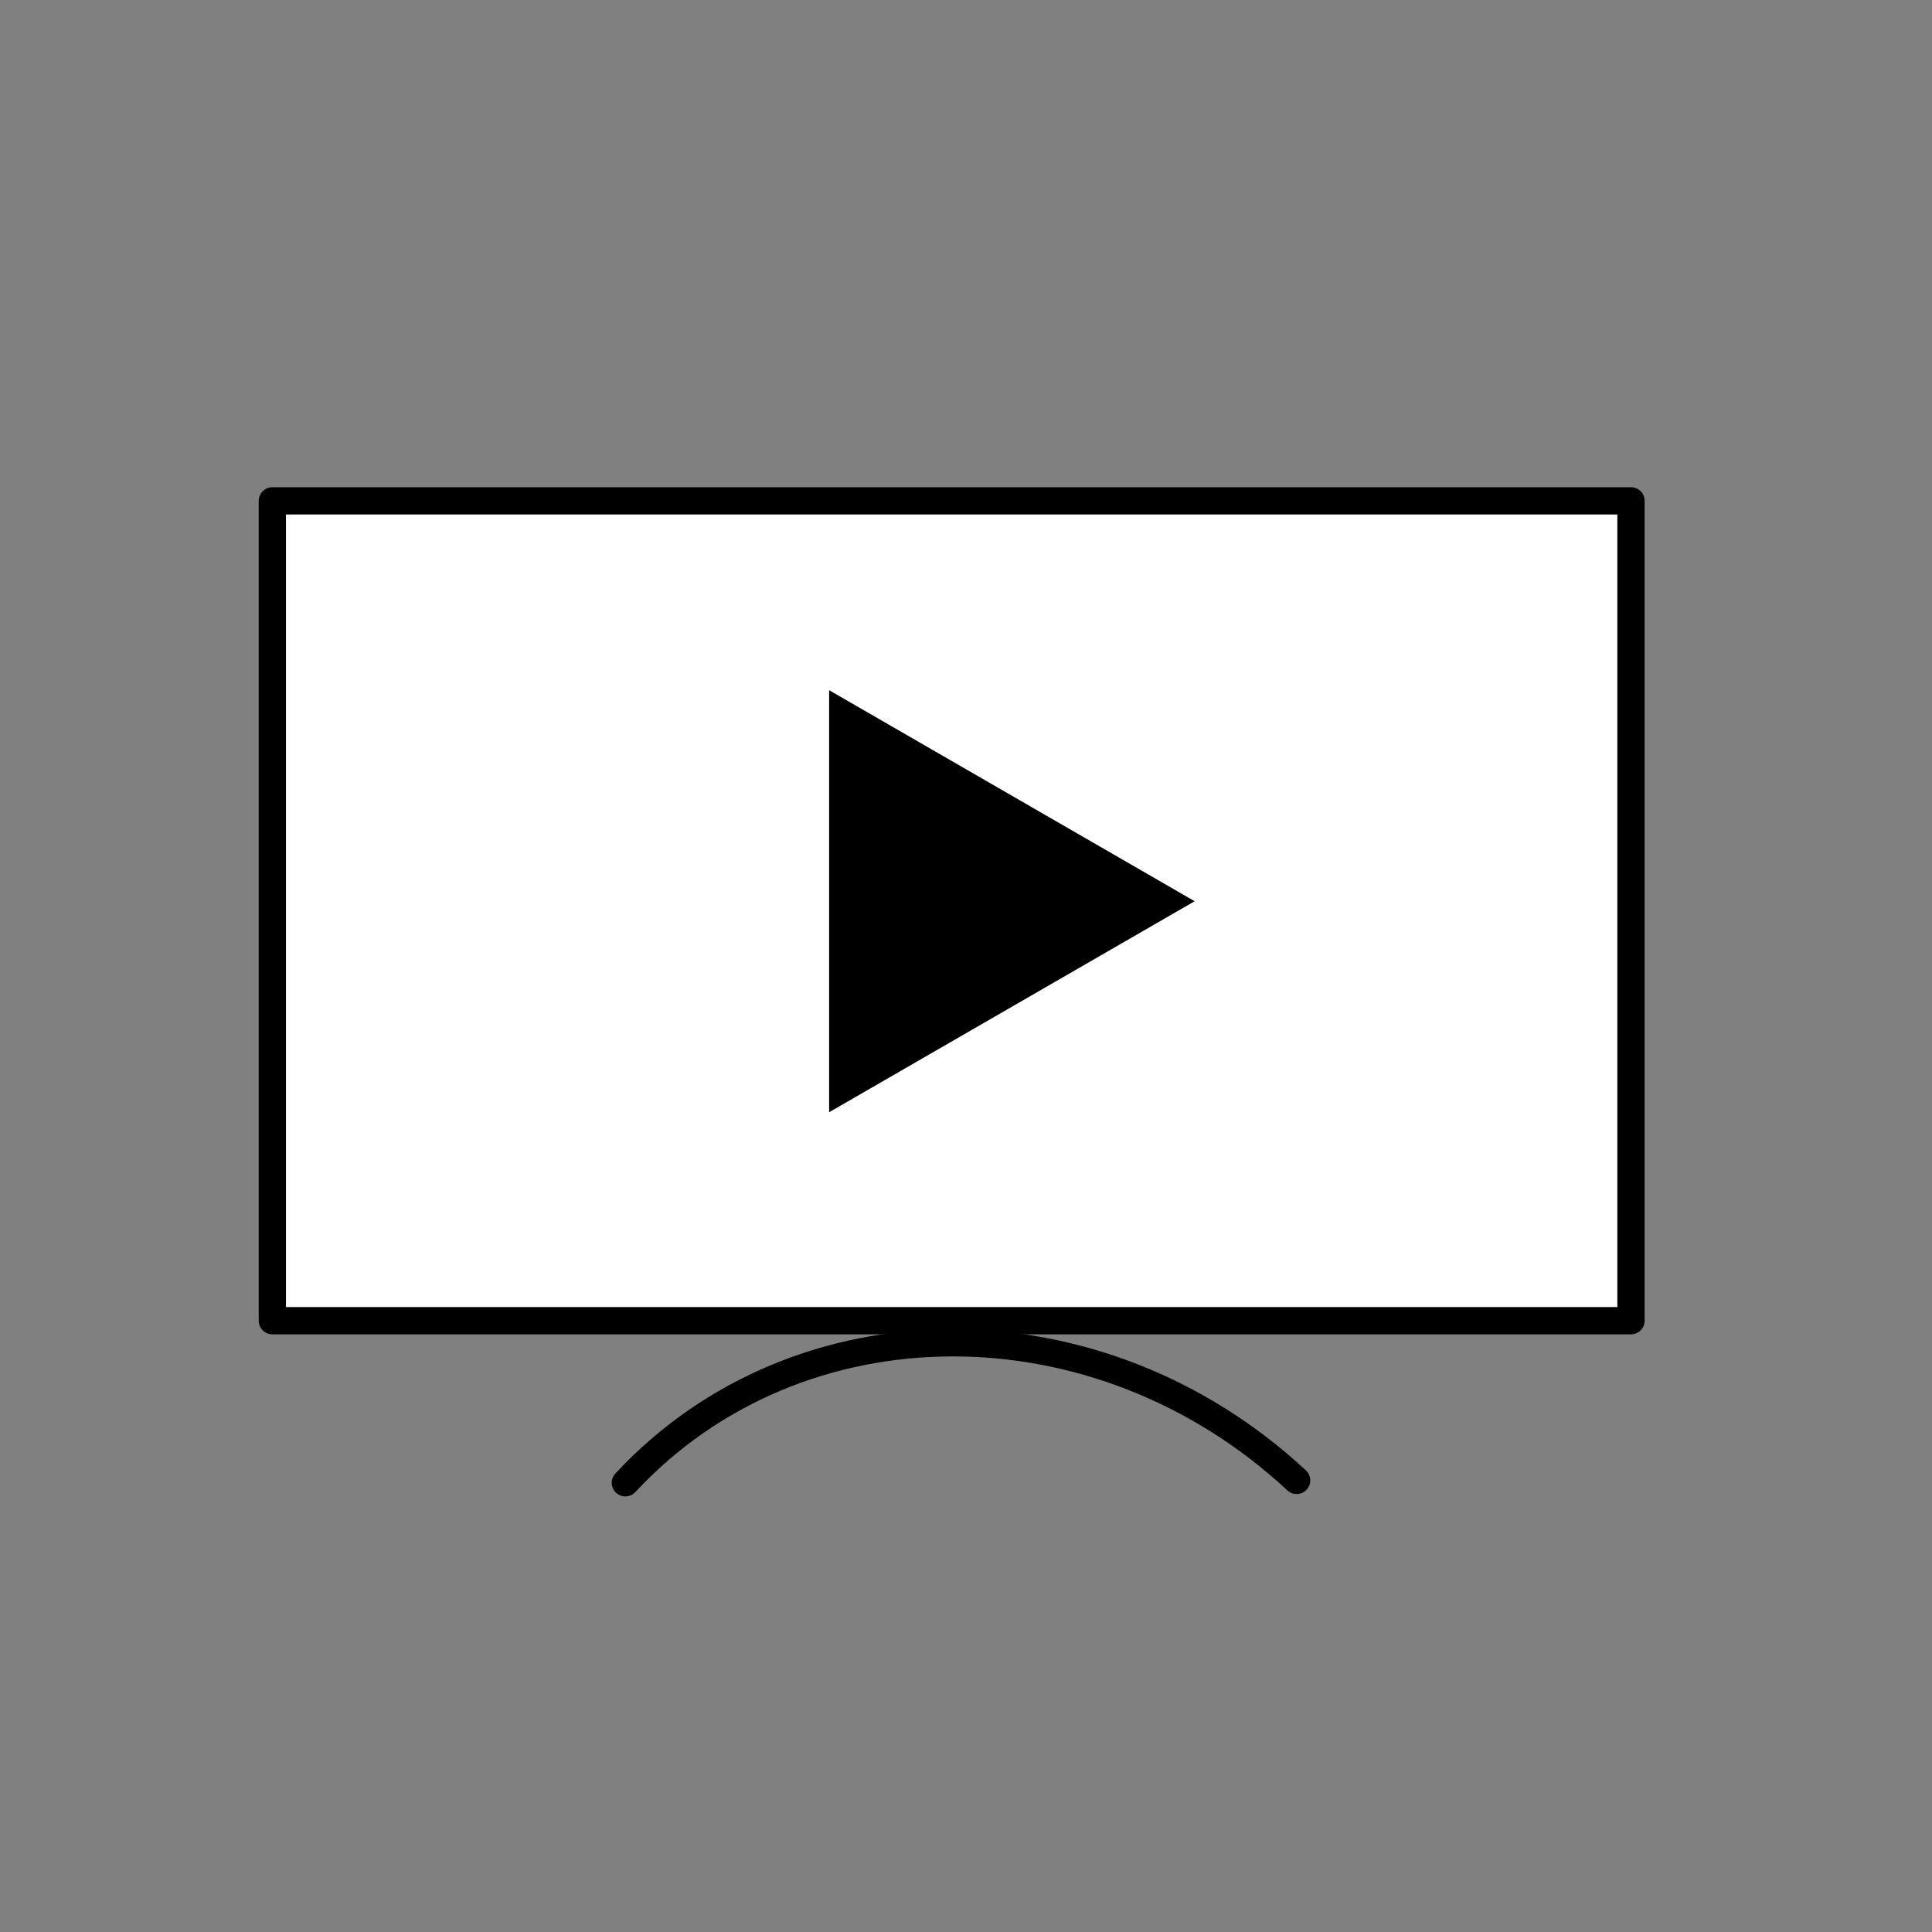 <?xml version="1.0" encoding="utf-8"?>
<!-- Generator: Adobe Illustrator 20.0.0, SVG Export Plug-In . SVG Version: 6.00 Build 0)  -->
<svg version="1.1" id="Calque_1" xmlns="http://www.w3.org/2000/svg" xmlns:xlink="http://www.w3.org/1999/xlink" x="0px" y="0px"
	 viewBox="0 0 5669.3 5669.3" style="enable-background:new 0 0 5669.3 5669.3;" xml:space="preserve">
<rect x="0" y="0" width="5669.3" height="5669.3" fill="#808080" stroke="none"/>
<style type="text/css">
	.st0{fill:#FFFFFF;stroke:#000000;stroke-width:80;stroke-linecap:round;stroke-linejoin:round;stroke-miterlimit:10;}
	.st1{fill:none;stroke:#000000;stroke-width:80;stroke-linecap:round;stroke-linejoin:round;stroke-miterlimit:10;}
</style>
<rect x="799.2" y="1469.7" class="st0" width="3986.8" height="2405.8"/>
<path class="st1" d="M1835.1,4351.1c506.6-545,1387.6-548.1,1969.8-7"/>
<polygon points="2433,2025.3 3505.6,2644.6 2433,3263.8 "/>
</svg>
